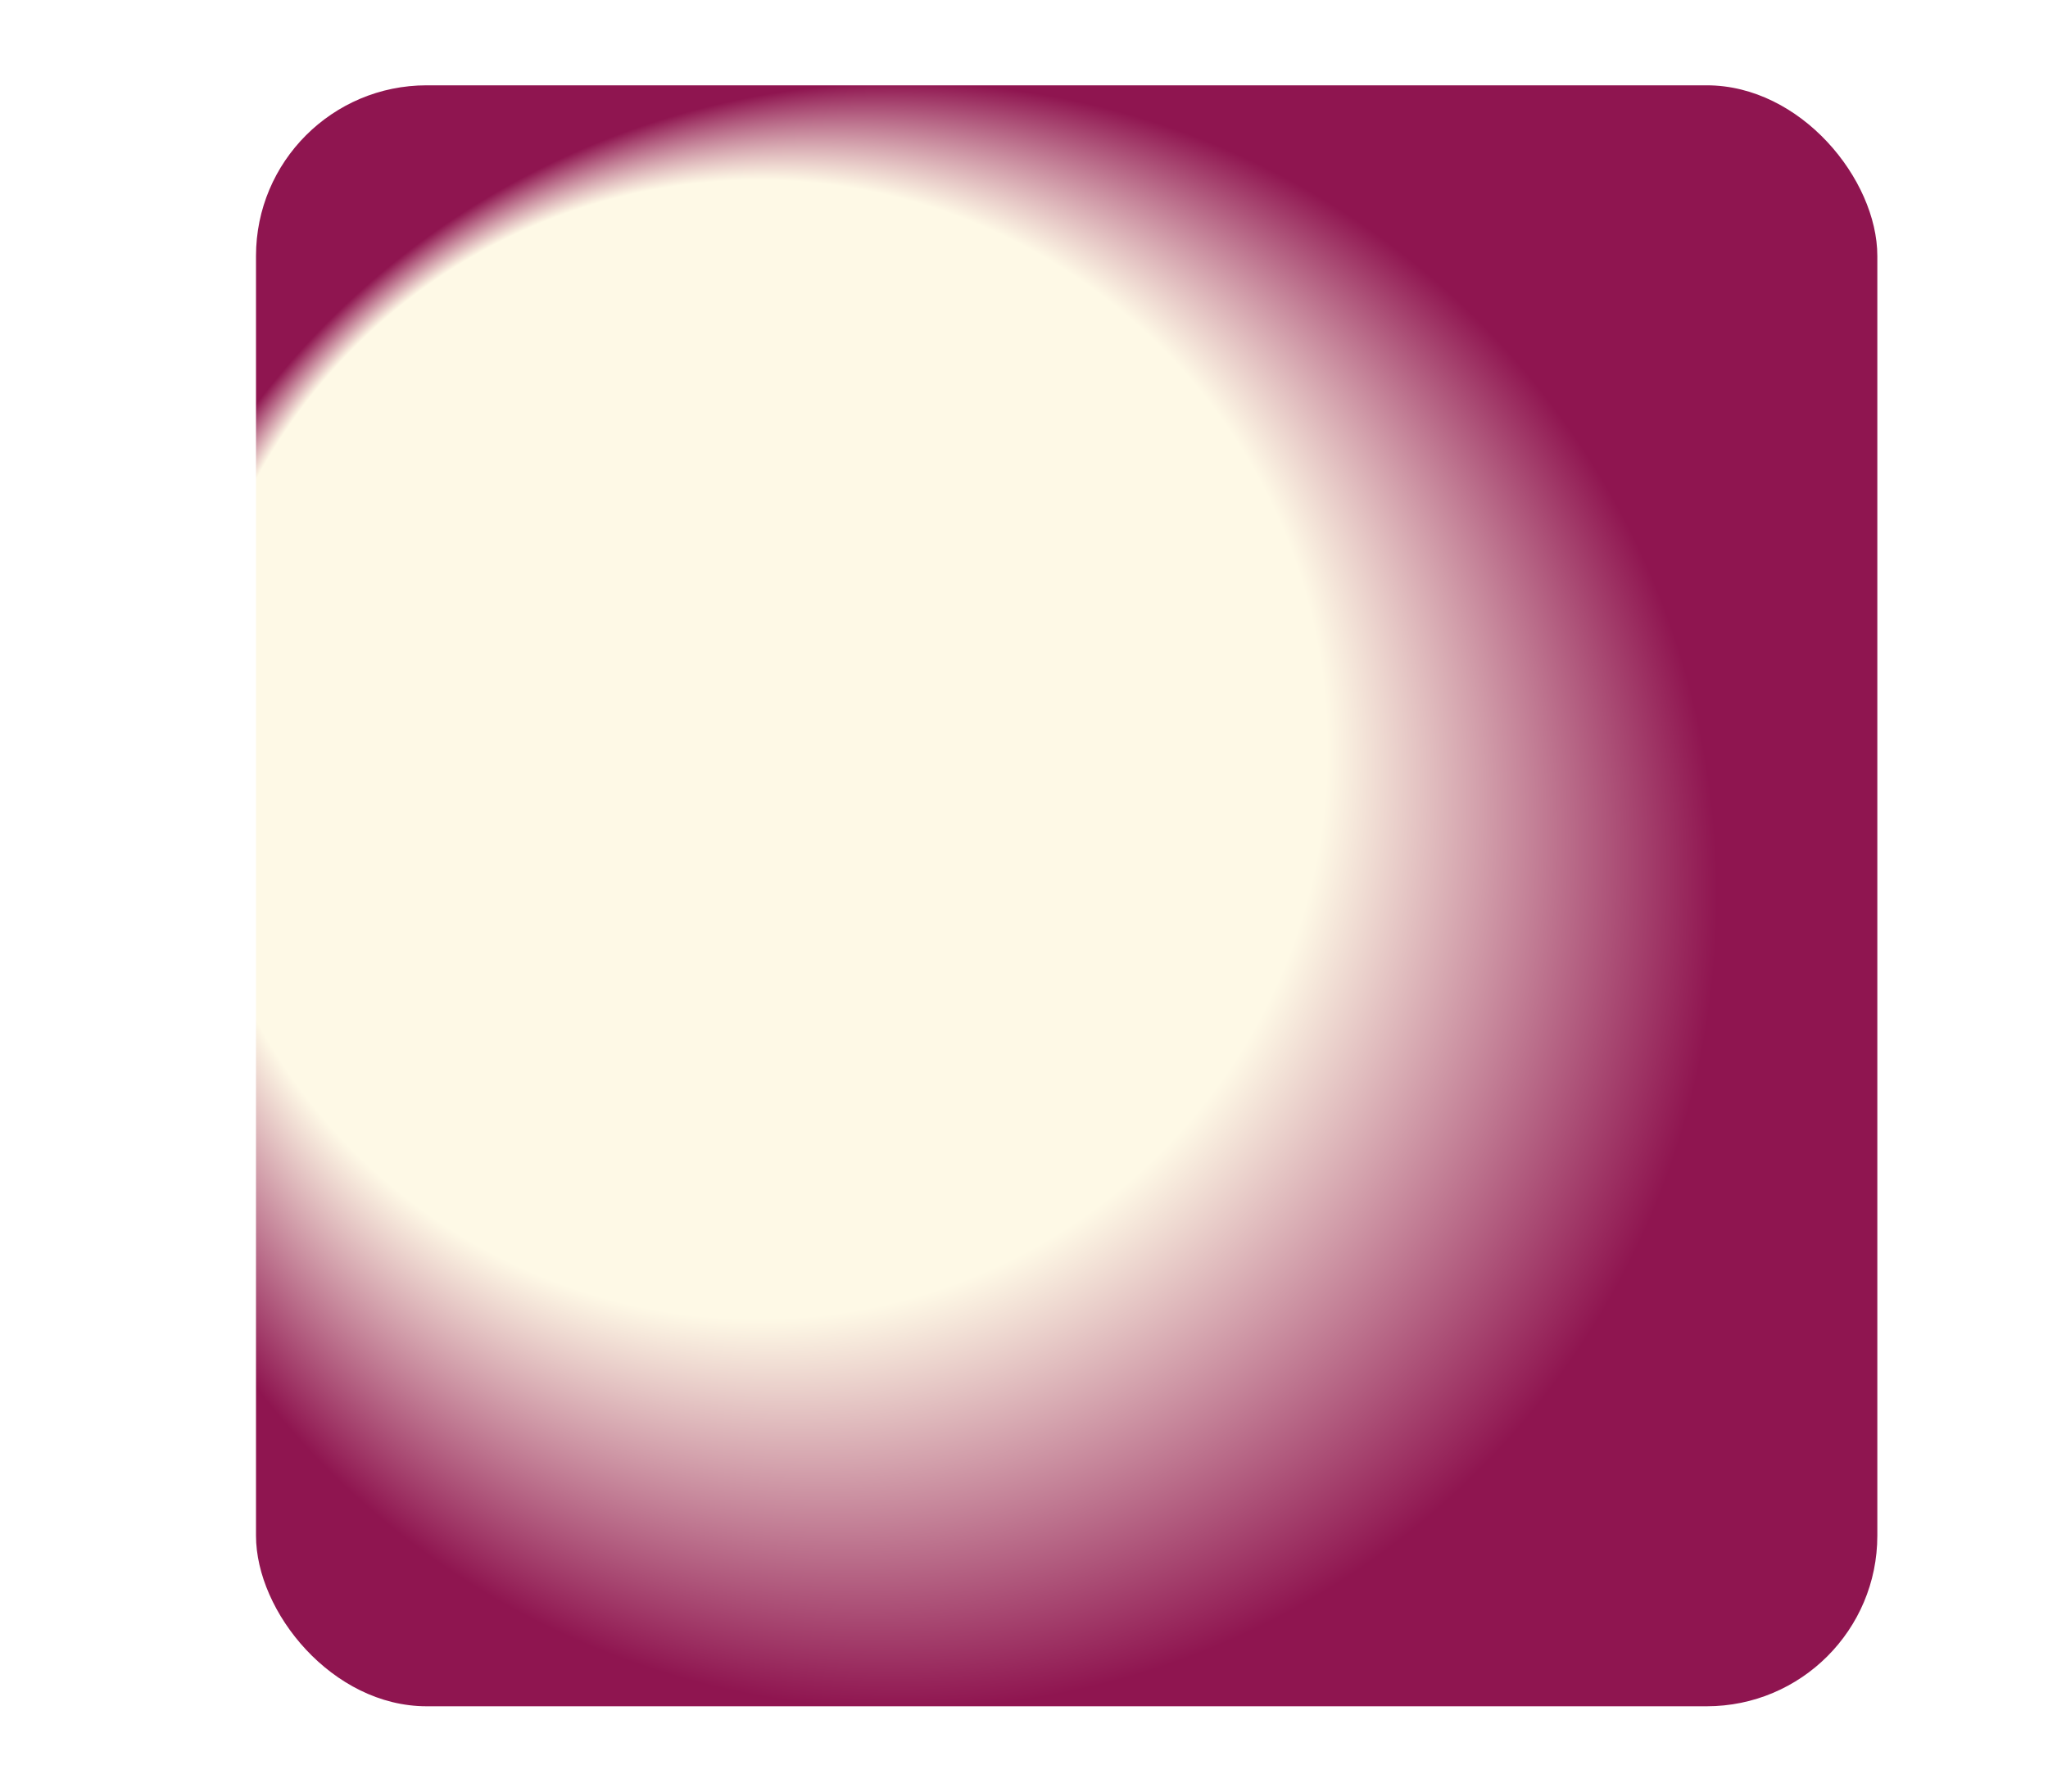 <svg width="24" height="21" viewBox="0 0 24 21" fill="none" xmlns="http://www.w3.org/2000/svg">
    <defs>
        <radialGradient id="MyGradient" cx="40%" cy="40%" r="90%" fx="10%" fy="20%">
            <stop offset="20%" stop-color="#ffefcb" />
            <stop offset="50%" stop-color="#f0846a" />
            <stop offset="70%" stop-color="#C5363F" />
            <stop offset="90%" stop-color="#ff5699" />
        </radialGradient>
        <radialGradient id="MyBorderGradient" cx="40%" cy="50%" r="50%" fx="10%" fy="20%">
            <stop offset="70%" stop-color="#FEF9E6" />
            <stop offset="100%" stop-color="#8F1550" />
        </radialGradient>
        <filter id="dropshadow">
            <feGaussianBlur in="SourceAlpha" stdDeviation="9" />

            <feOffset dx="2" dy="2" result="offsetblur" />

            <feFlood flood-color="#6F327F" flood-opacity="0.5" result="offsetColor" />
            <feComposite in="offsetColor" in2="offsetblur" operator="in" result="offsetBlur" />

            <feMerge>
                <feMergeNode />
                <feMergeNode in="offsetblur" />
                <feMergeNode in="SourceGraphic" />
            </feMerge>
        </filter>
    </defs>
    <g>
        <rect class="stop_border" x="3" y="1" width="19" height="19" rx="2" fill="url(#MyBorderGradient)" />
        <rect filter="url(#dropshadow)" class="stop" style="transform:scale(.97); transform-origin:center;" x="3" y="1"
            width="19" height="19" rx="2" fill="url(#MyGradient)" />
    </g>
</svg>

<!-- <svg width="24" height="21" viewBox="0 0 24 21" fill="none" xmlns="http://www.w3.org/2000/svg">
<g filter="url(#filter0_ddi_18_1514)">
<rect x="3" y="1" width="19" height="19" rx="2" fill="#EBF4FF"/>
</g>
<defs>
<filter id="filter0_ddi_18_1514" x="0" y="0" width="24" height="21" filterUnits="userSpaceOnUse" color-interpolation-filters="sRGB">
<feFlood flood-opacity="0" result="BackgroundImageFix"/>
<feColorMatrix in="SourceAlpha" type="matrix" values="0 0 0 0 0 0 0 0 0 0 0 0 0 0 0 0 0 0 127 0" result="hardAlpha"/>
<feOffset dx="-2"/>
<feGaussianBlur stdDeviation="0.5"/>
<feComposite in2="hardAlpha" operator="out"/>
<feColorMatrix type="matrix" values="0 0 0 0 0.941667 0 0 0 0 0.967917 0 0 0 0 1 0 0 0 0.12 0"/>
<feBlend mode="normal" in2="BackgroundImageFix" result="effect1_dropShadow_18_1514"/>
<feColorMatrix in="SourceAlpha" type="matrix" values="0 0 0 0 0 0 0 0 0 0 0 0 0 0 0 0 0 0 127 0" result="hardAlpha"/>
<feOffset dx="1"/>
<feGaussianBlur stdDeviation="0.5"/>
<feComposite in2="hardAlpha" operator="out"/>
<feColorMatrix type="matrix" values="0 0 0 0 0.803922 0 0 0 0 0.870588 0 0 0 0 0.94902 0 0 0 0.73 0"/>
<feBlend mode="normal" in2="effect1_dropShadow_18_1514" result="effect2_dropShadow_18_1514"/>
<feBlend mode="normal" in="SourceGraphic" in2="effect2_dropShadow_18_1514" result="shape"/>
<feColorMatrix in="SourceAlpha" type="matrix" values="0 0 0 0 0 0 0 0 0 0 0 0 0 0 0 0 0 0 127 0" result="hardAlpha"/>
<feOffset dx="-2"/>
<feGaussianBlur stdDeviation="2.5"/>
<feComposite in2="hardAlpha" operator="arithmetic" k2="-1" k3="1"/>
<feColorMatrix type="matrix" values="0 0 0 0 0.655833 0 0 0 0 0.755583 0 0 0 0 0.8775 0 0 0 0.52 0"/>
<feBlend mode="normal" in2="shape" result="effect3_innerShadow_18_1514"/>
</filter>
</defs>
</svg> -->